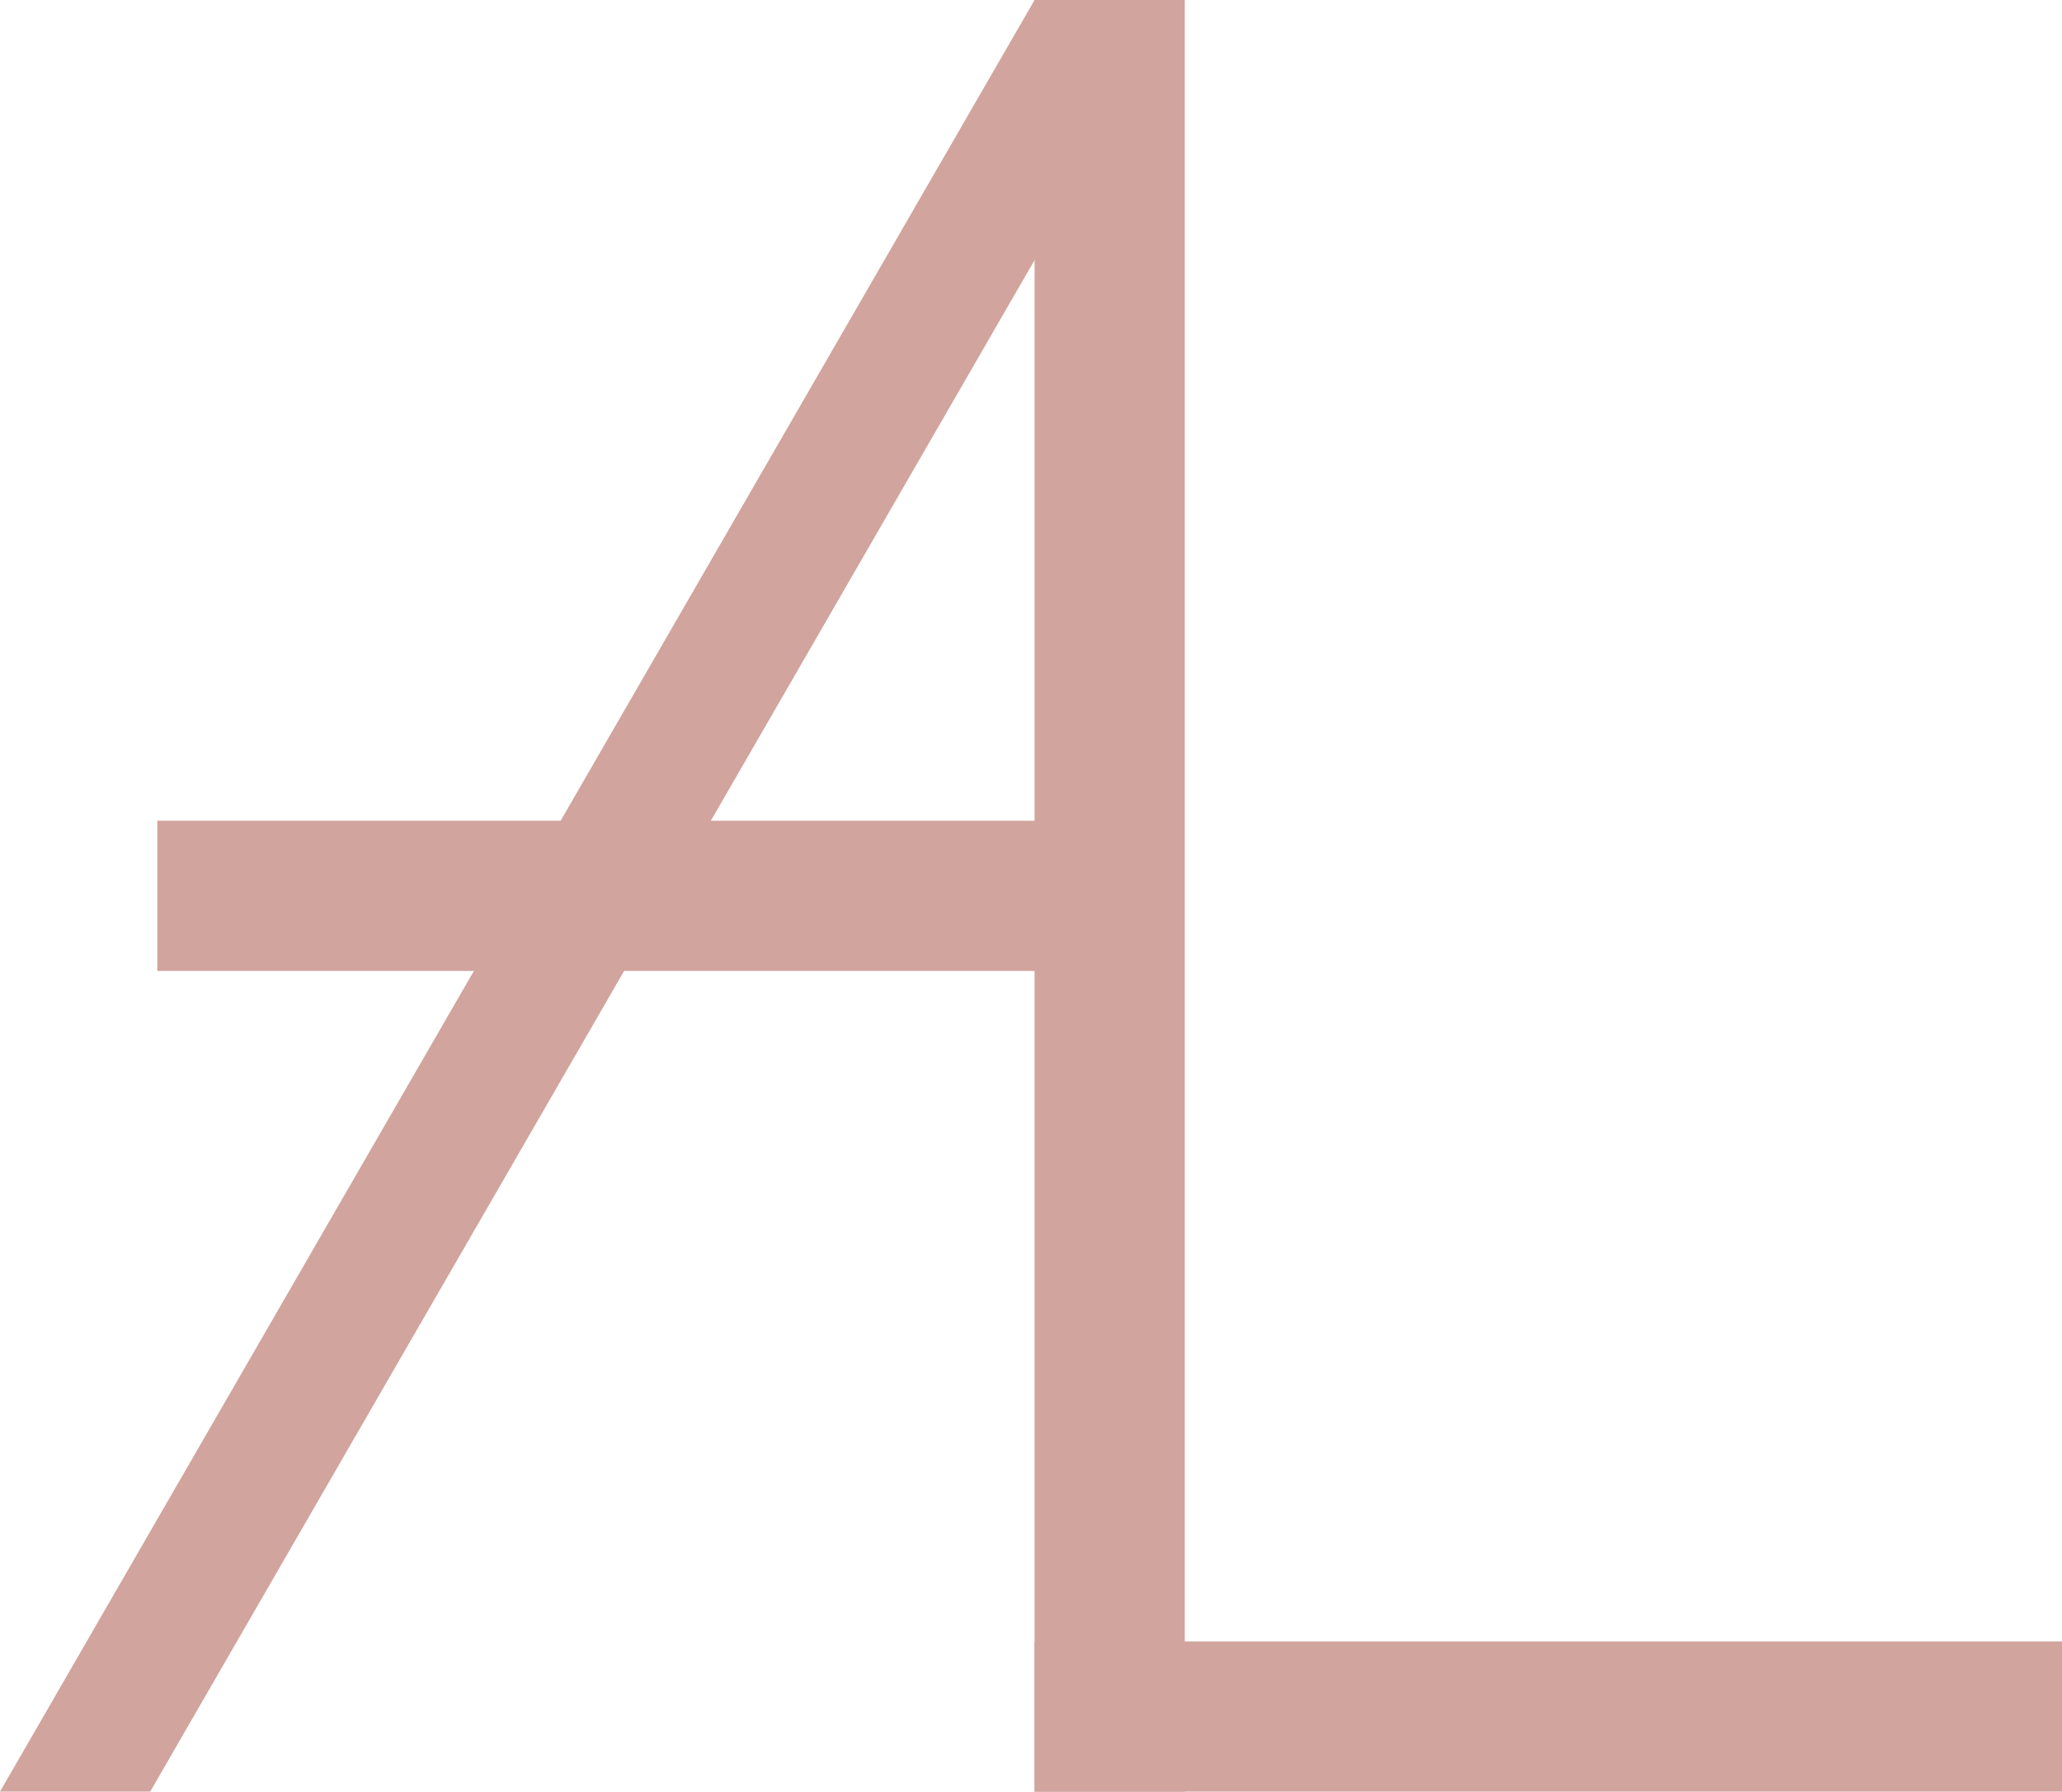 <svg id="Layer_1" data-name="Layer 1" xmlns="http://www.w3.org/2000/svg" viewBox="0 0 756.82 657.69"><defs><style>.cls-1{fill:#d1a49d;}</style></defs><rect class="cls-1" x="379.72" width="55.13" height="657.69"/><polygon class="cls-1" points="55.13 657.69 0 657.69 379.72 0 434.85 0 55.13 657.69"/><rect class="cls-1" x="673.42" y="652.73" width="55.13" height="377.1" transform="translate(1409.55 -70.86) rotate(90)"/><rect class="cls-1" x="337.67" y="365.23" width="55.13" height="349.54" transform="translate(772.51 -36.38) rotate(90)"/></svg>